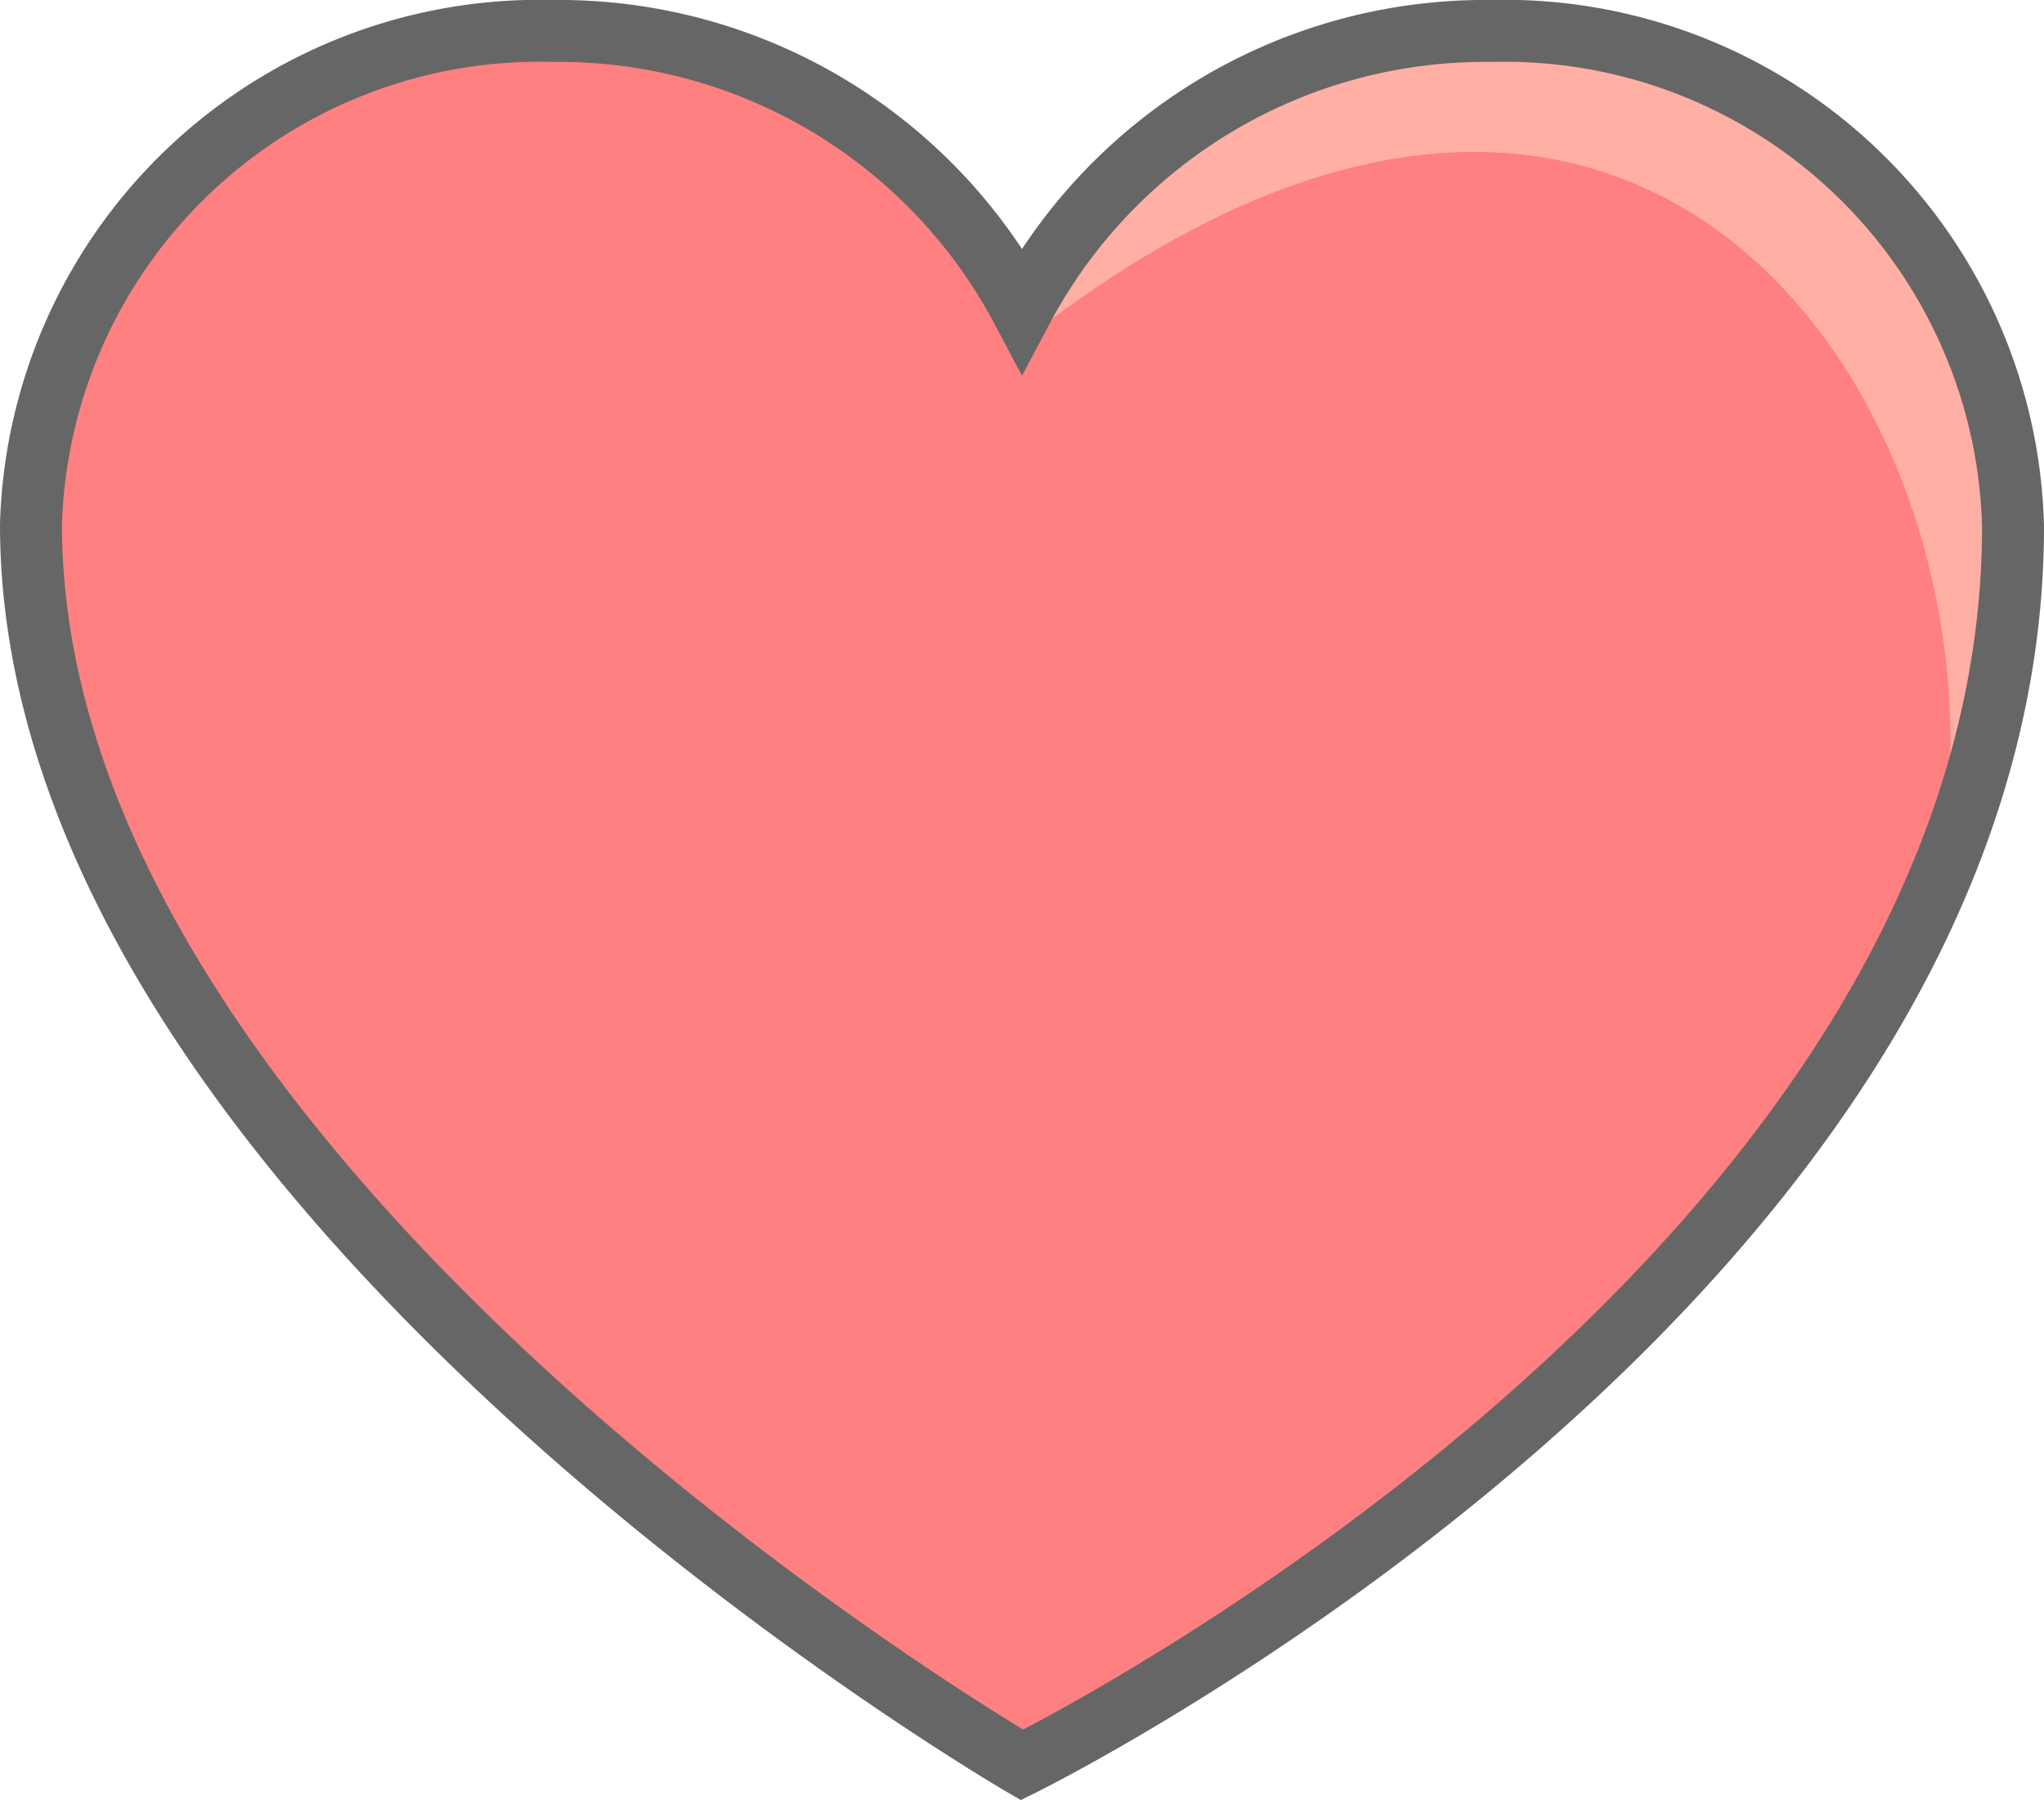 <svg xmlns="http://www.w3.org/2000/svg" viewBox="0 0 33 29.07"><defs><style>.cls-1{fill:#ff8080;}.cls-2{fill:#ffafa4;}.cls-3{fill:none;stroke:#666;stroke-miterlimit:10;}</style></defs><title>heart</title><g id="Layer_2" data-name="Layer 2"><g id="box"><path class="cls-1" d="M.5,8.47A8.21,8.21,0,0,1,8.92.5,8.46,8.46,0,0,1,16.5,5,8.46,8.46,0,0,1,24.08.5a8.21,8.21,0,0,1,8.42,8c0,12.12-16,20-16,20S.5,19.2.5,8.47Z"/><path class="cls-2" d="M31.21,14.4A14.73,14.73,0,0,0,32.5,8.47a8.21,8.21,0,0,0-8.42-8,8.51,8.51,0,0,0-7.13,3.75L16.5,5.52C26.95-2.7,32.88,7.45,31.21,14.4Z"/><path class="cls-3" d="M.5,8.47A8.21,8.21,0,0,1,8.92.5,8.46,8.46,0,0,1,16.5,5,8.46,8.46,0,0,1,24.08.5a8.21,8.21,0,0,1,8.42,8c0,12.12-16,20-16,20S.5,19.2.5,8.47Z"/></g></g></svg>